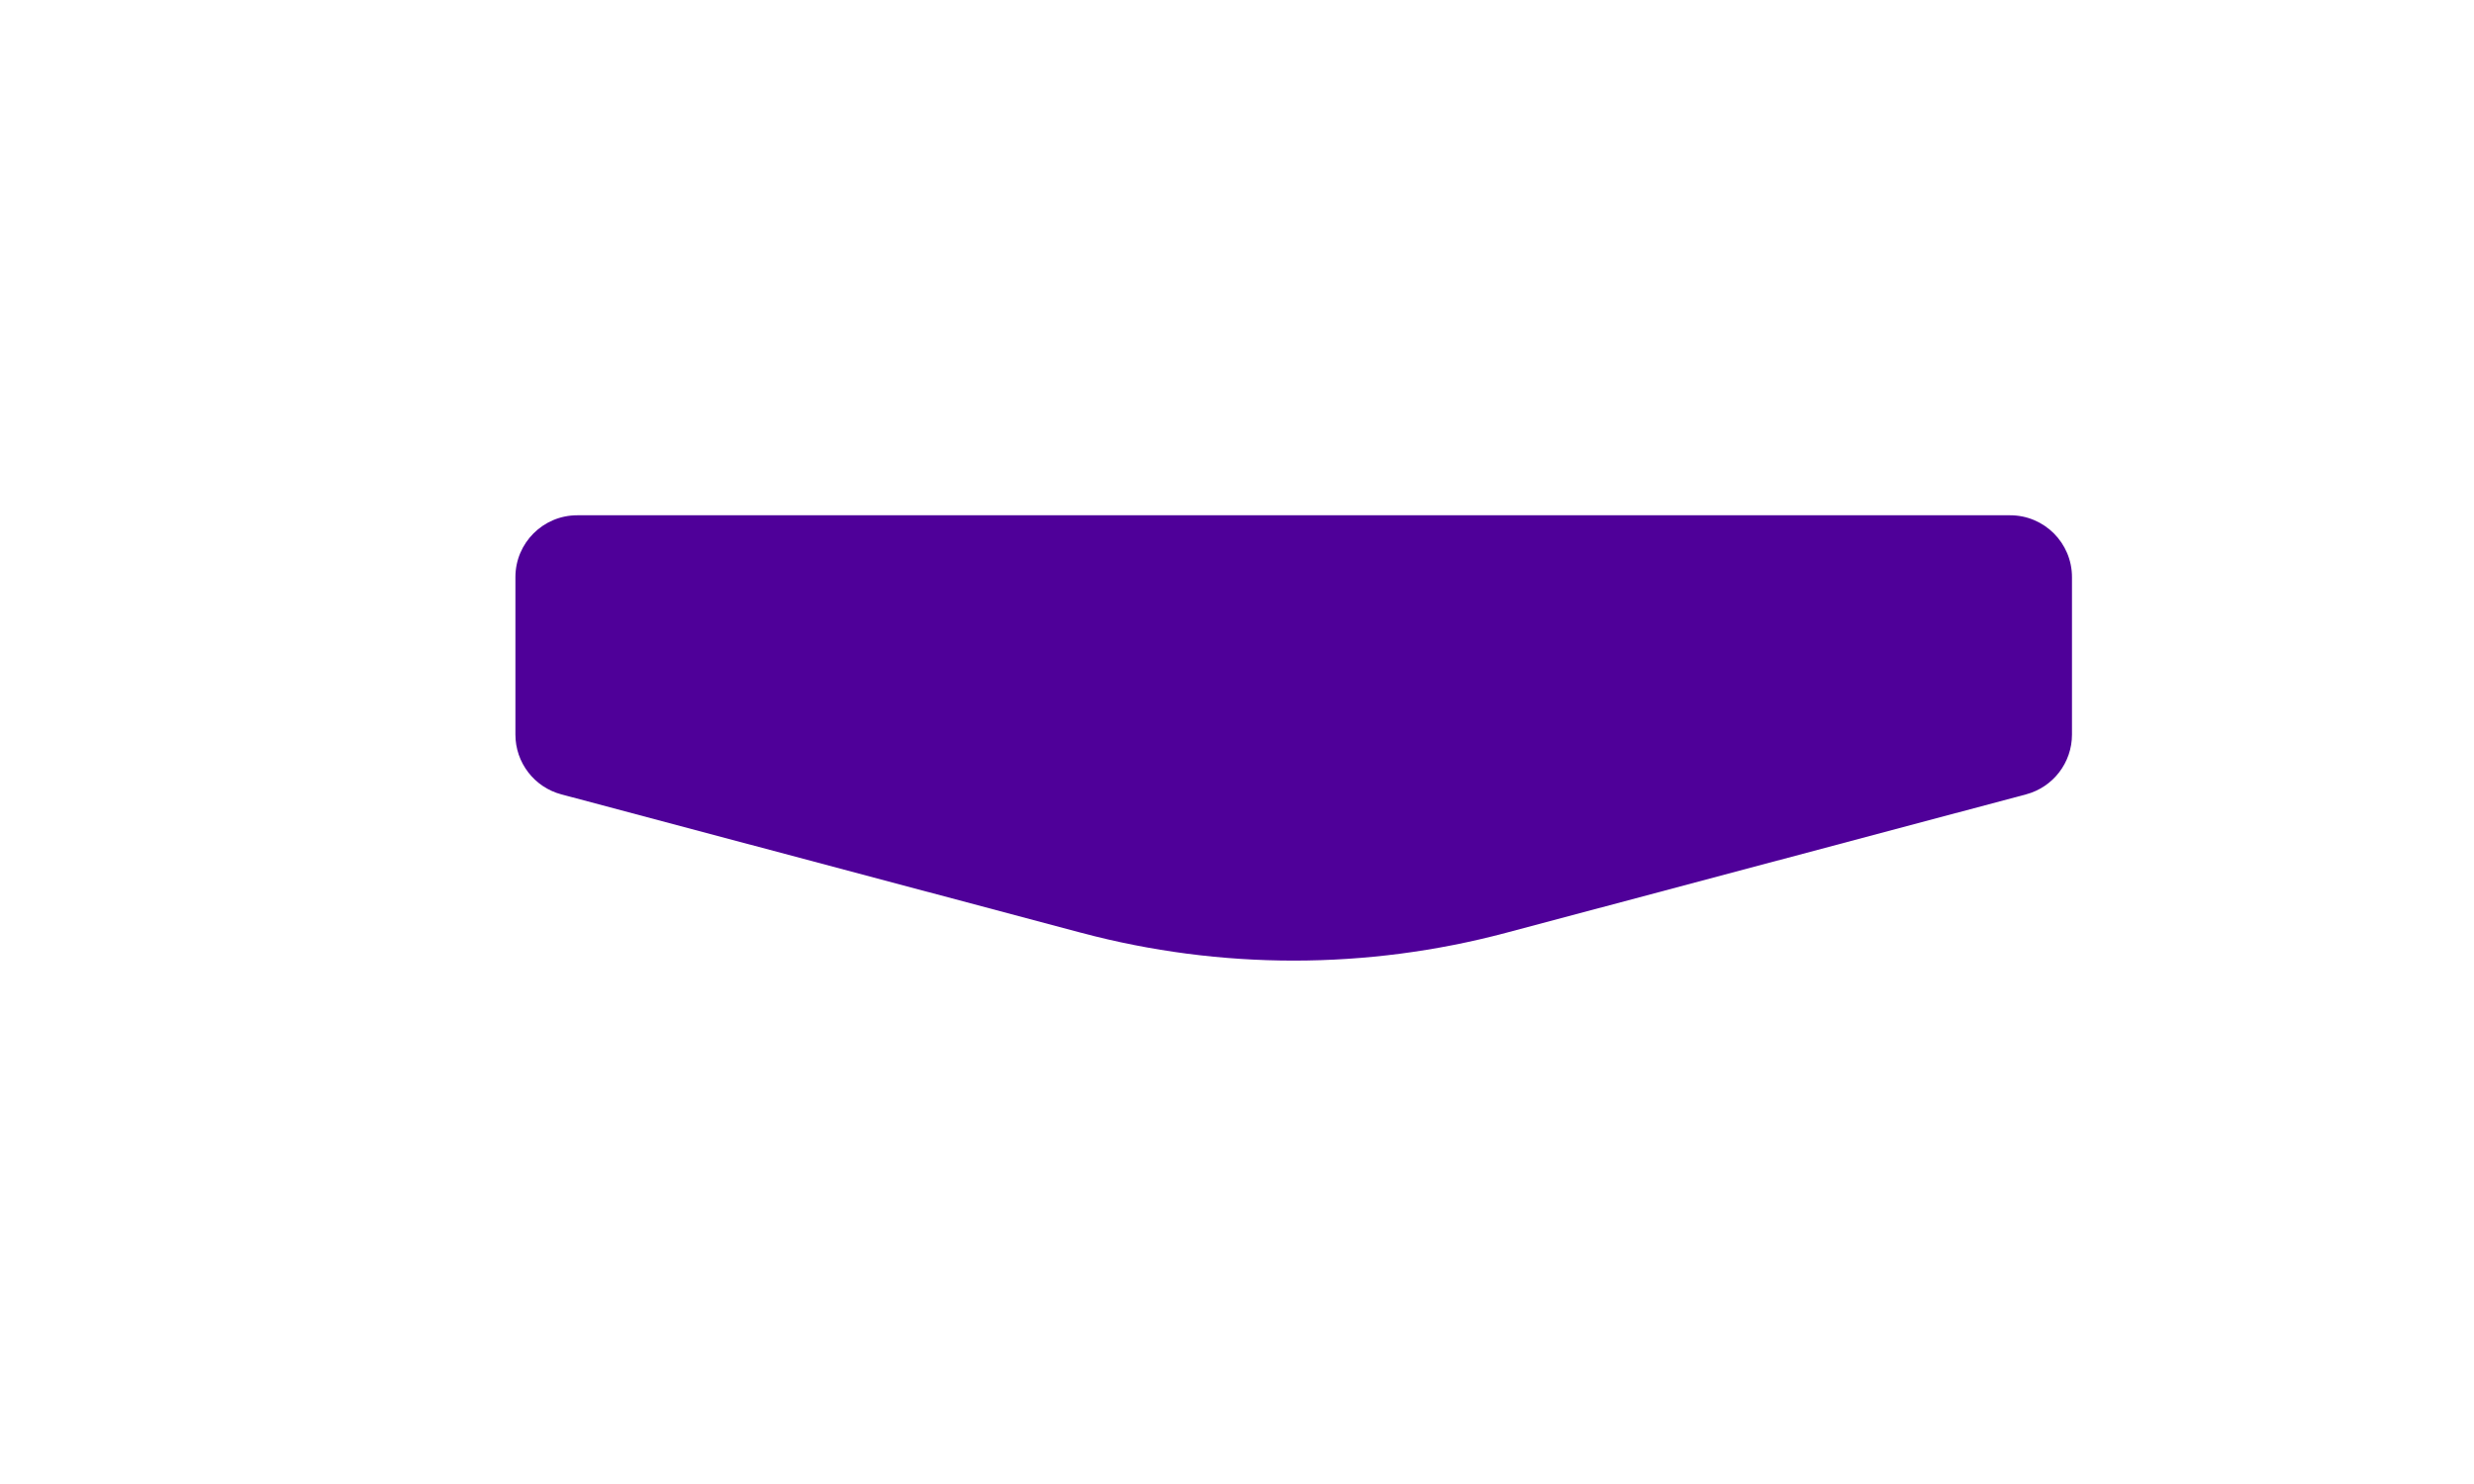 <svg width="240" height="144" viewBox="0 0 240 144" fill="none" xmlns="http://www.w3.org/2000/svg">
<g filter="url(#filter0_d_131_2706)">
<path d="M50 52C50 48.686 52.686 46 56 46H195C198.314 46 201 48.686 201 52V67.284C201 70.003 199.171 72.383 196.544 73.082L146.085 86.519C132.597 90.11 118.403 90.11 104.915 86.519L54.456 73.082C51.829 72.383 50 70.003 50 67.284V52Z" fill="#4F0099"/>
</g>
<defs>
<filter id="filter0_d_131_2706" x="0" y="0" width="251" height="143.212" filterUnits="userSpaceOnUse" color-interpolation-filters="sRGB">
<feFlood flood-opacity="0" result="BackgroundImageFix"/>
<feColorMatrix in="SourceAlpha" type="matrix" values="0 0 0 0 0 0 0 0 0 0 0 0 0 0 0 0 0 0 127 0" result="hardAlpha"/>
<feOffset dy="4"/>
<feGaussianBlur stdDeviation="25"/>
<feComposite in2="hardAlpha" operator="out"/>
<feColorMatrix type="matrix" values="0 0 0 0 0 0 0 0 0 0 0 0 0 0 0 0 0 0 0.1 0"/>
<feBlend mode="normal" in2="BackgroundImageFix" result="effect1_dropShadow_131_2706"/>
<feBlend mode="normal" in="SourceGraphic" in2="effect1_dropShadow_131_2706" result="shape"/>
</filter>
</defs>
</svg>
